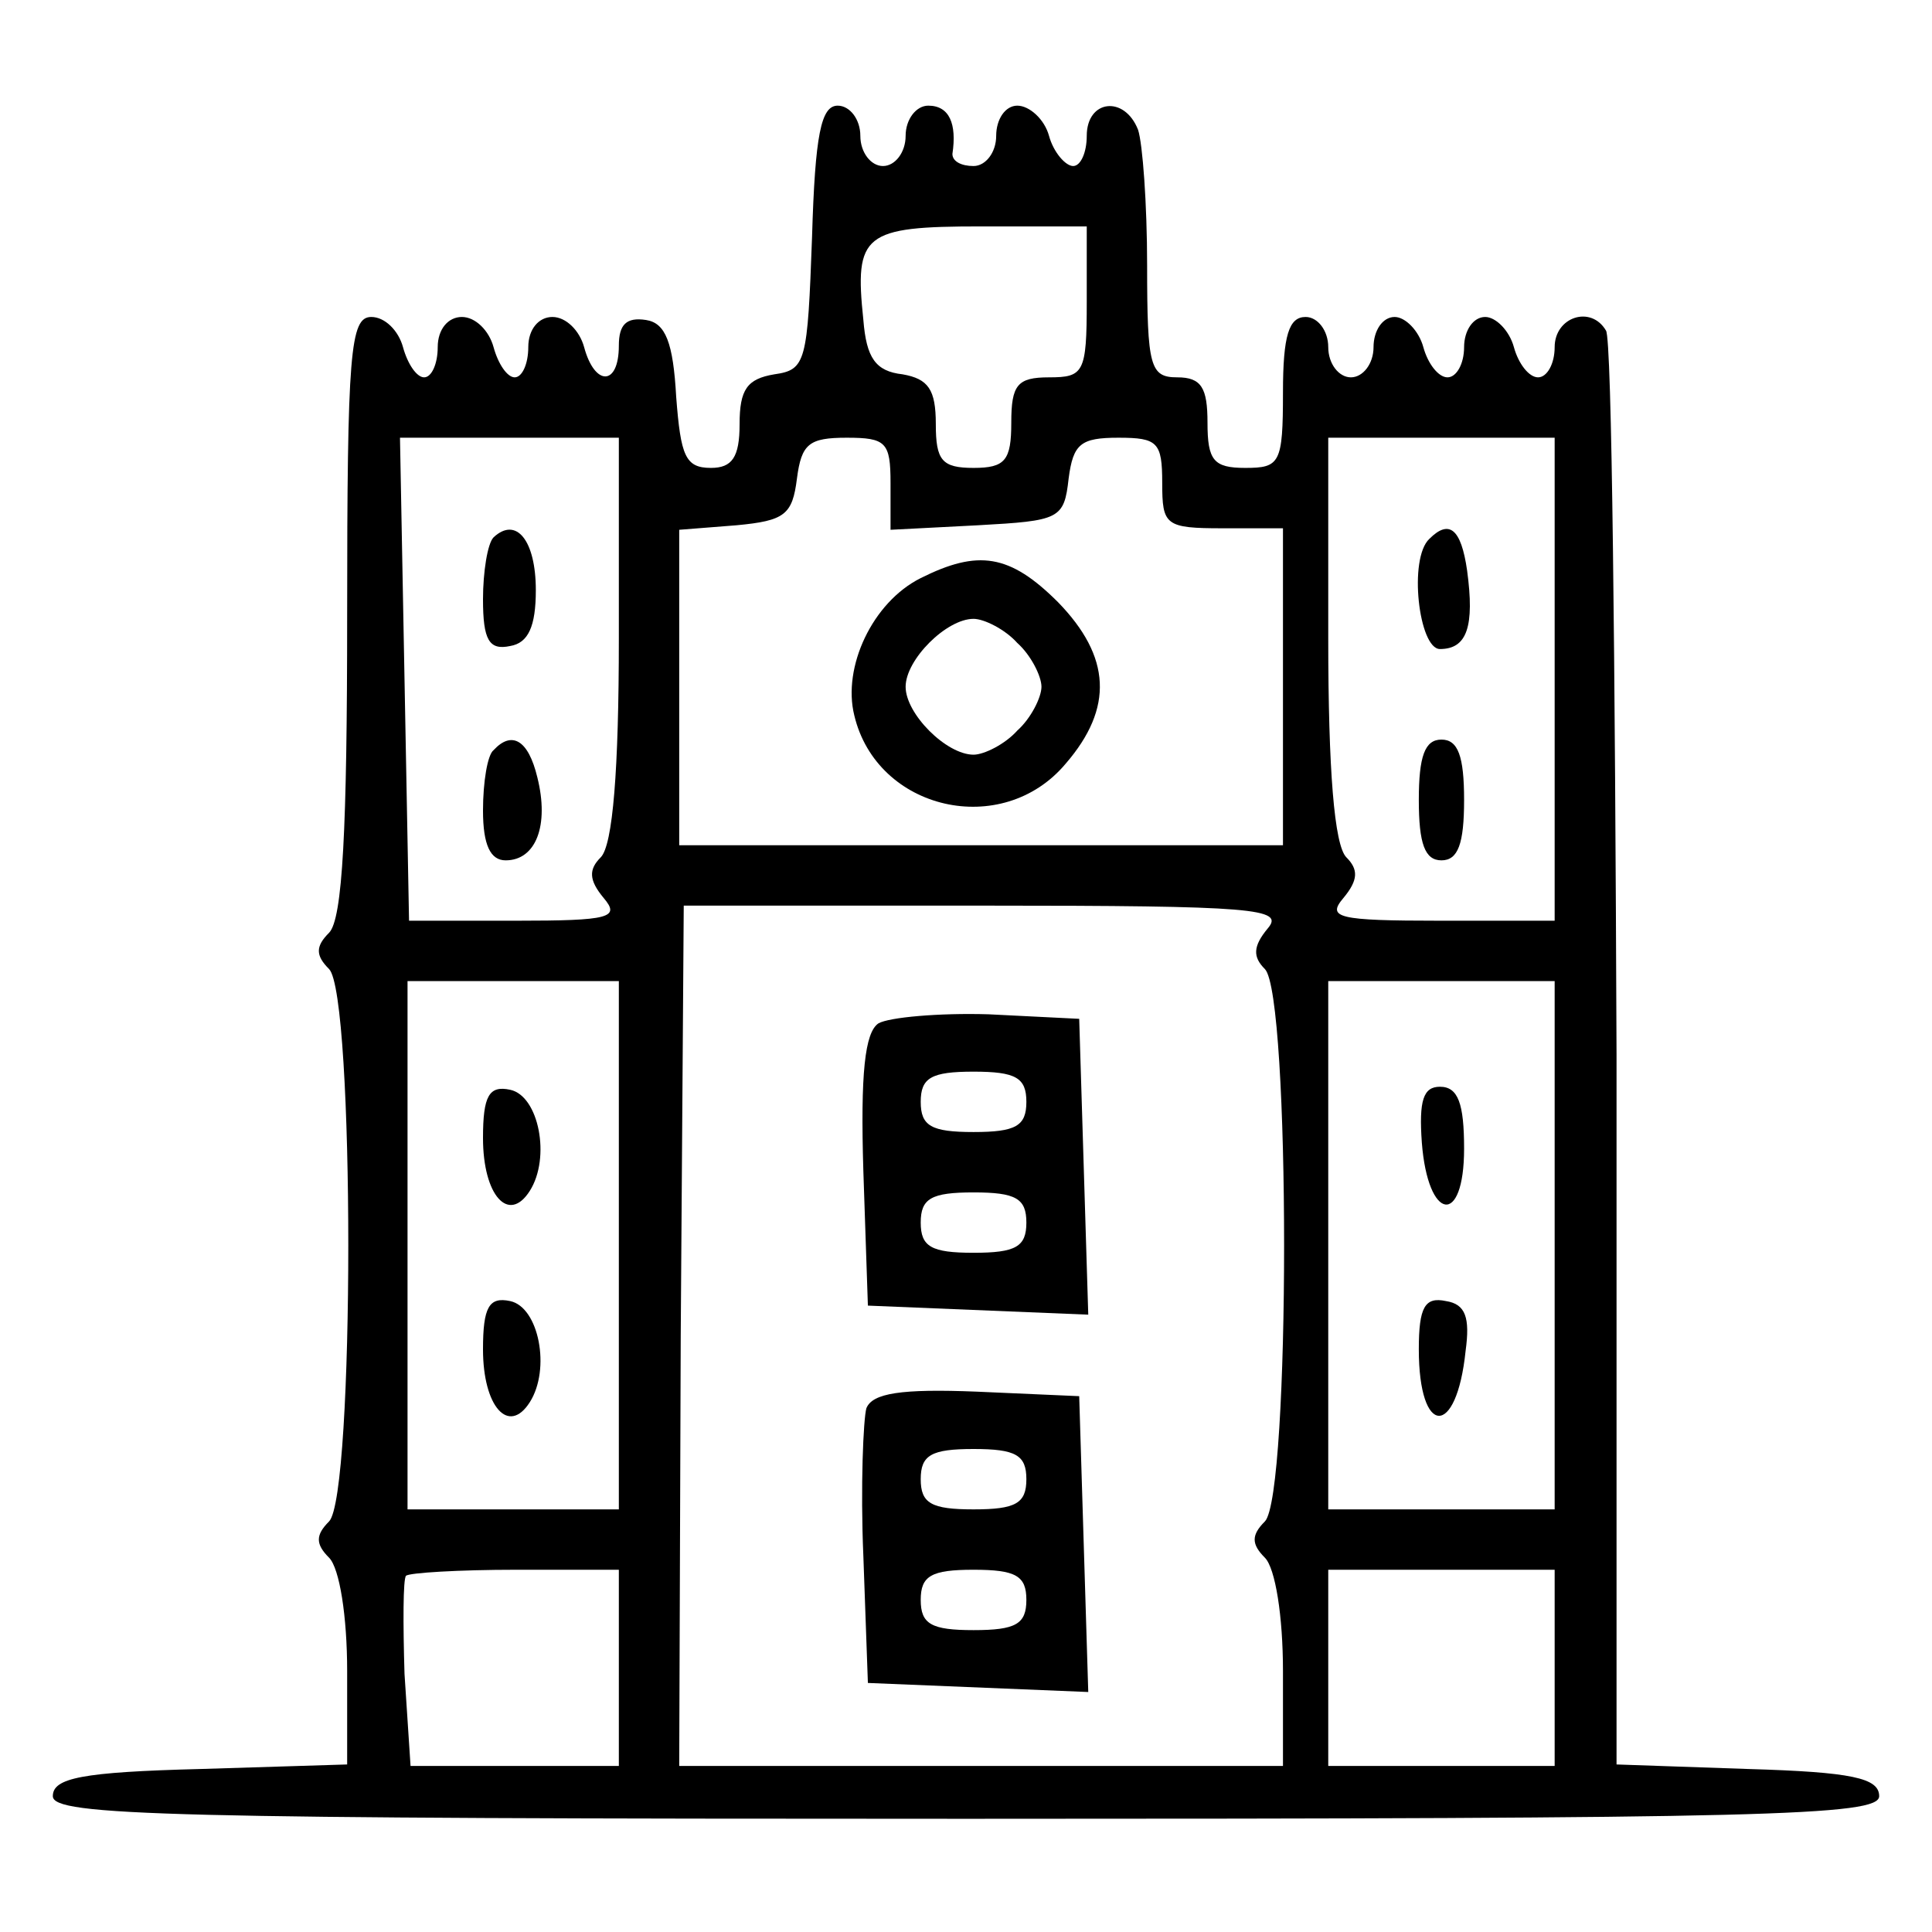 <?xml version="1.0" standalone="no"?>
<!DOCTYPE svg PUBLIC "-//W3C//DTD SVG 20010904//EN"
 "http://www.w3.org/TR/2001/REC-SVG-20010904/DTD/svg10.dtd">
<svg version="1.0" xmlns="http://www.w3.org/2000/svg"
 width="128pt" height="128pt" viewBox="0 0 128 128"
 preserveAspectRatio="xMidYMid meet">

<g transform="translate(0,128) scale(0.1,-0.1)"
fill="#000000" stroke="none">
<path d="M538 1123 c-3 -83 -4 -88 -25 -91 -18 -3 -23 -10 -23 -33 0 -22 -5
-29 -19 -29 -17 0 -20 8 -23 47 -2 36 -7 49 -20 51 -13 2 -18 -3 -18 -17 0
-27 -16 -27 -23 -1 -3 11 -12 20 -21 20 -9 0 -16 -8 -16 -20 0 -11 -4 -20 -9
-20 -5 0 -11 9 -14 20 -3 11 -12 20 -21 20 -9 0 -16 -8 -16 -20 0 -11 -4 -20
-9 -20 -5 0 -11 9 -14 20 -3 11 -12 20 -21 20 -14 0 -16 -23 -16 -198 0 -141
-3 -201 -12 -210 -9 -9 -9 -15 0 -24 17 -17 17 -349 0 -366 -9 -9 -9 -15 0
-24 7 -7 12 -39 12 -75 l0 -62 -97 -3 c-79 -2 -98 -6 -98 -18 0 -13 74 -15
605 -15 531 0 605 2 605 15 0 12 -18 16 -87 18 l-87 3 0 470 c-1 259 -3 475
-7 480 -10 17 -34 9 -34 -11 0 -11 -5 -20 -11 -20 -6 0 -13 9 -16 20 -3 11
-12 20 -19 20 -8 0 -14 -9 -14 -20 0 -11 -5 -20 -11 -20 -6 0 -13 9 -16 20 -3
11 -12 20 -19 20 -8 0 -14 -9 -14 -20 0 -11 -7 -20 -15 -20 -8 0 -15 9 -15 20
0 11 -7 20 -15 20 -11 0 -15 -12 -15 -50 0 -47 -2 -50 -25 -50 -21 0 -25 5
-25 30 0 23 -4 30 -20 30 -18 0 -20 7 -20 74 0 41 -3 81 -6 90 -9 23 -34 20
-34 -4 0 -11 -4 -20 -9 -20 -5 0 -13 9 -16 20 -3 11 -13 20 -21 20 -8 0 -14
-9 -14 -20 0 -11 -7 -20 -15 -20 -8 0 -14 3 -14 8 3 20 -2 32 -16 32 -8 0 -15
-9 -15 -20 0 -11 -7 -20 -15 -20 -8 0 -15 9 -15 20 0 11 -7 20 -15 20 -11 0
-15 -19 -17 -87z m182 -43 c0 -47 -2 -50 -25 -50 -21 0 -25 -5 -25 -30 0 -25
-4 -30 -25 -30 -21 0 -25 5 -25 29 0 23 -5 30 -22 33 -18 2 -24 11 -26 36 -6
57 0 62 78 62 l70 0 0 -50z m-310 -223 c0 -87 -4 -137 -12 -145 -8 -8 -8 -15
2 -27 11 -13 4 -15 -58 -15 l-71 0 -3 160 -3 160 73 0 72 0 0 -133z m180 103
l0 -31 58 3 c54 3 57 4 60 31 3 23 8 27 33 27 26 0 29 -3 29 -30 0 -28 2 -30
40 -30 l40 0 0 -105 0 -105 -200 0 -200 0 0 104 0 105 38 3 c32 3 37 7 40 31
3 23 8 27 33 27 26 0 29 -3 29 -30z m440 -130 l0 -160 -76 0 c-68 0 -75 2 -64
15 10 12 10 19 2 27 -8 8 -12 58 -12 145 l0 133 75 0 75 0 0 -160z m-190 -165
c-10 -12 -10 -19 -2 -27 17 -17 17 -349 0 -366 -9 -9 -9 -15 0 -24 7 -7 12
-39 12 -75 l0 -63 -200 0 -200 0 1 285 2 285 199 0 c180 0 199 -2 188 -15z
m-430 -210 l0 -175 -70 0 -70 0 0 175 0 175 70 0 70 0 0 -175z m620 0 l0 -175
-75 0 -75 0 0 175 0 175 75 0 75 0 0 -175z m-620 -280 l0 -65 -69 0 -69 0 -4
61 c-1 33 -1 63 1 65 2 2 35 4 73 4 l68 0 0 -65z m620 0 l0 -65 -75 0 -75 0 0
65 0 65 75 0 75 0 0 -65z"/>
<path d="M327 924 c-4 -4 -7 -23 -7 -41 0 -27 4 -34 18 -31 12 2 17 13 17 37
0 33 -13 49 -28 35z"/>
<path d="M327 783 c-4 -3 -7 -21 -7 -40 0 -23 5 -33 15 -33 20 0 29 23 21 55
-6 25 -17 31 -29 18z"/>
<path d="M610 897 c-32 -16 -52 -59 -44 -91 15 -63 98 -82 140 -32 32 37 30
71 -5 107 -32 32 -53 35 -91 16z m64 -43 c9 -8 16 -22 16 -29 0 -7 -7 -21 -16
-29 -8 -9 -22 -16 -29 -16 -18 0 -45 27 -45 45 0 18 27 45 45 45 7 0 21 -7 29
-16z"/>
<path d="M947 923 c-14 -13 -7 -73 7 -73 18 0 23 15 18 52 -4 28 -12 34 -25
21z"/>
<path d="M940 750 c0 -29 4 -40 15 -40 11 0 15 11 15 40 0 29 -4 40 -15 40
-11 0 -15 -11 -15 -40z"/>
<path d="M582 602 c-9 -6 -12 -33 -10 -98 l3 -89 73 -3 73 -3 -3 98 -3 98 -60
3 c-33 1 -66 -2 -73 -6z m98 -52 c0 -16 -7 -20 -35 -20 -28 0 -35 4 -35 20 0
16 7 20 35 20 28 0 35 -4 35 -20z m0 -80 c0 -16 -7 -20 -35 -20 -28 0 -35 4
-35 20 0 16 7 20 35 20 28 0 35 -4 35 -20z"/>
<path d="M574 347 c-2 -7 -4 -52 -2 -98 l3 -84 73 -3 73 -3 -3 98 -3 98 -68 3
c-50 2 -69 -1 -73 -11z m106 -47 c0 -16 -7 -20 -35 -20 -28 0 -35 4 -35 20 0
16 7 20 35 20 28 0 35 -4 35 -20z m0 -80 c0 -16 -7 -20 -35 -20 -28 0 -35 4
-35 20 0 16 7 20 35 20 28 0 35 -4 35 -20z"/>
<path d="M320 526 c0 -38 17 -57 31 -35 14 22 6 63 -13 67 -14 3 -18 -4 -18
-32z"/>
<path d="M320 386 c0 -38 17 -57 31 -35 14 22 6 63 -13 67 -14 3 -18 -4 -18
-32z"/>
<path d="M942 523 c4 -52 28 -56 28 -4 0 30 -4 41 -16 41 -11 0 -14 -9 -12
-37z"/>
<path d="M940 386 c0 -58 25 -59 31 -1 3 22 0 31 -13 33 -14 3 -18 -4 -18 -32z"/>
</g>
</svg>
